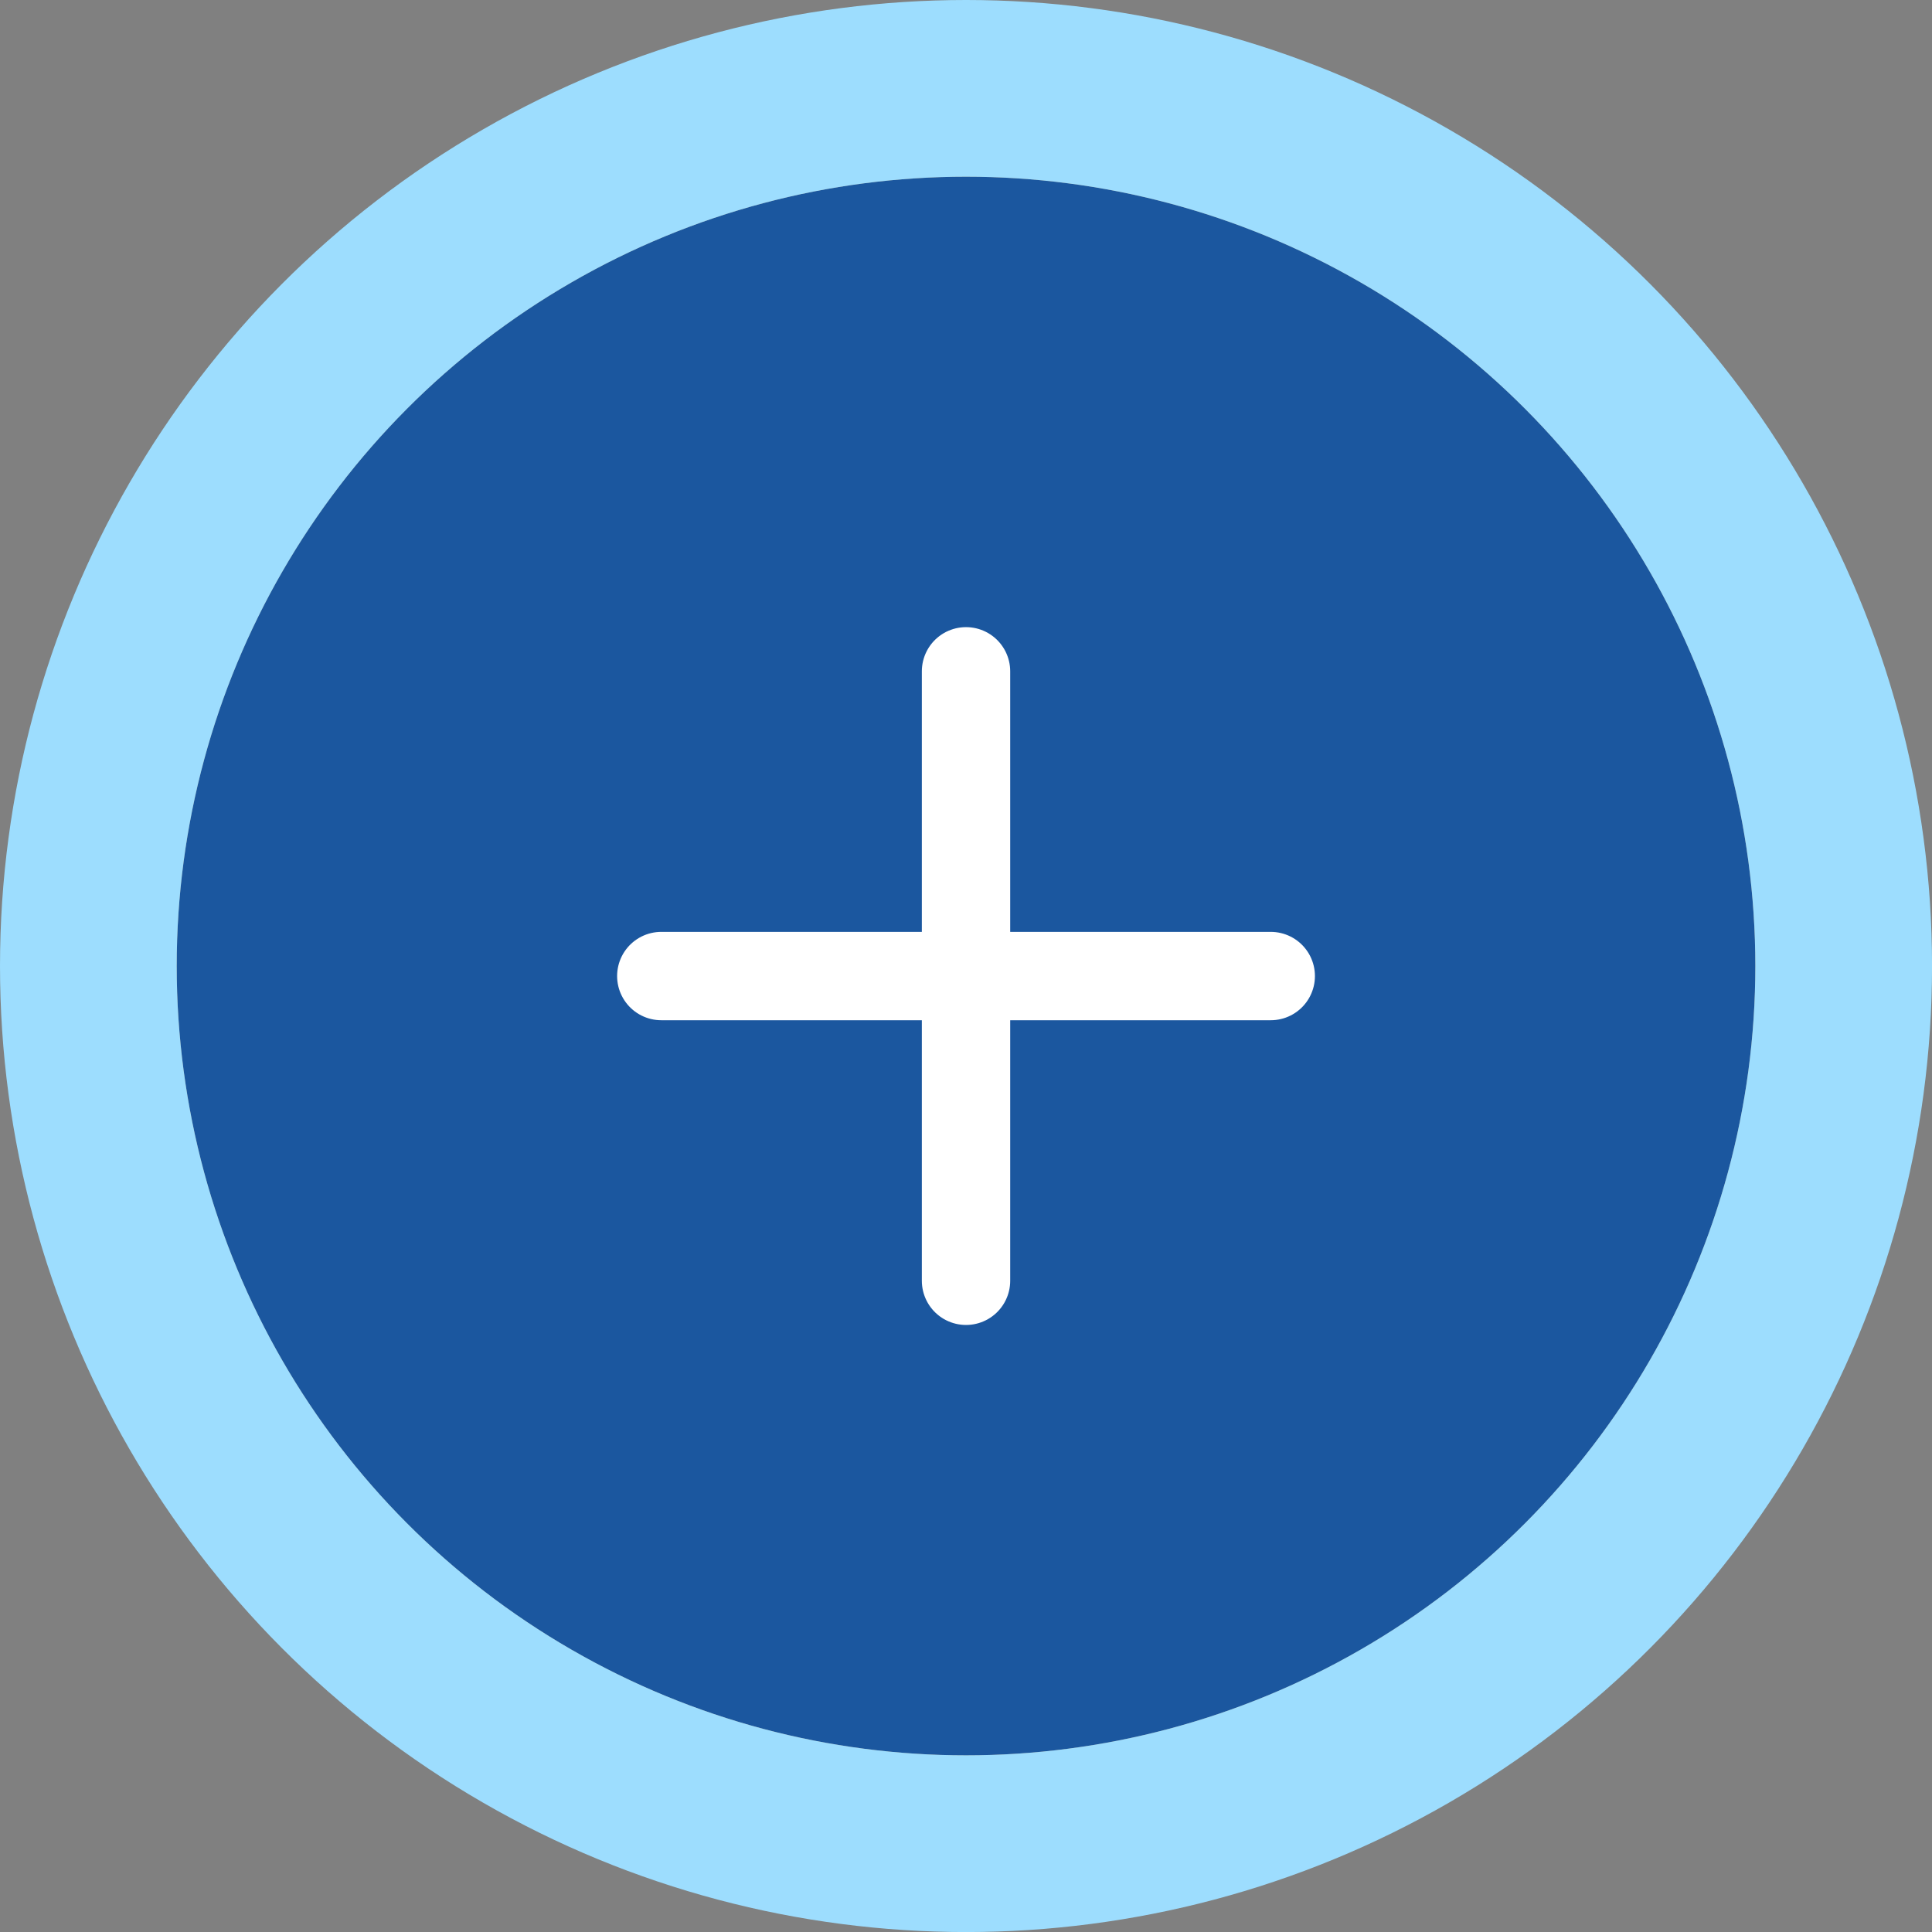 <svg xmlns="http://www.w3.org/2000/svg" width="43.733" height="43.733" viewBox="0 0 43.733 43.733">
  <rect x="0" y="0" width="43.733" height="43.733" fill="#808080" stroke="none"/>
  <g id="Group_2" data-name="Group 2" transform="translate(-154.254 -693.254)">
    <g id="Ellipse_6" data-name="Ellipse 6" transform="translate(158.254 697.254)" fill="#1b579f" stroke="#9dddfe" stroke-width="4">
      <circle cx="17.867" cy="17.867" r="17.867" stroke="none"/>
      <circle cx="17.867" cy="17.867" r="19.867" fill="none"/>
    </g>
    <g id="Group_1" data-name="Group 1" transform="translate(169.223 708.45)">
      <line id="Line_1" data-name="Line 1" y2="13.796" transform="translate(6.898)" fill="none" stroke="#fff" stroke-linecap="round" stroke-width="2"/>
      <line id="Line_2" data-name="Line 2" y2="13.796" transform="translate(13.796 6.898) rotate(90)" fill="none" stroke="#fff" stroke-linecap="round" stroke-width="2"/>
    </g>
  </g>
</svg>
